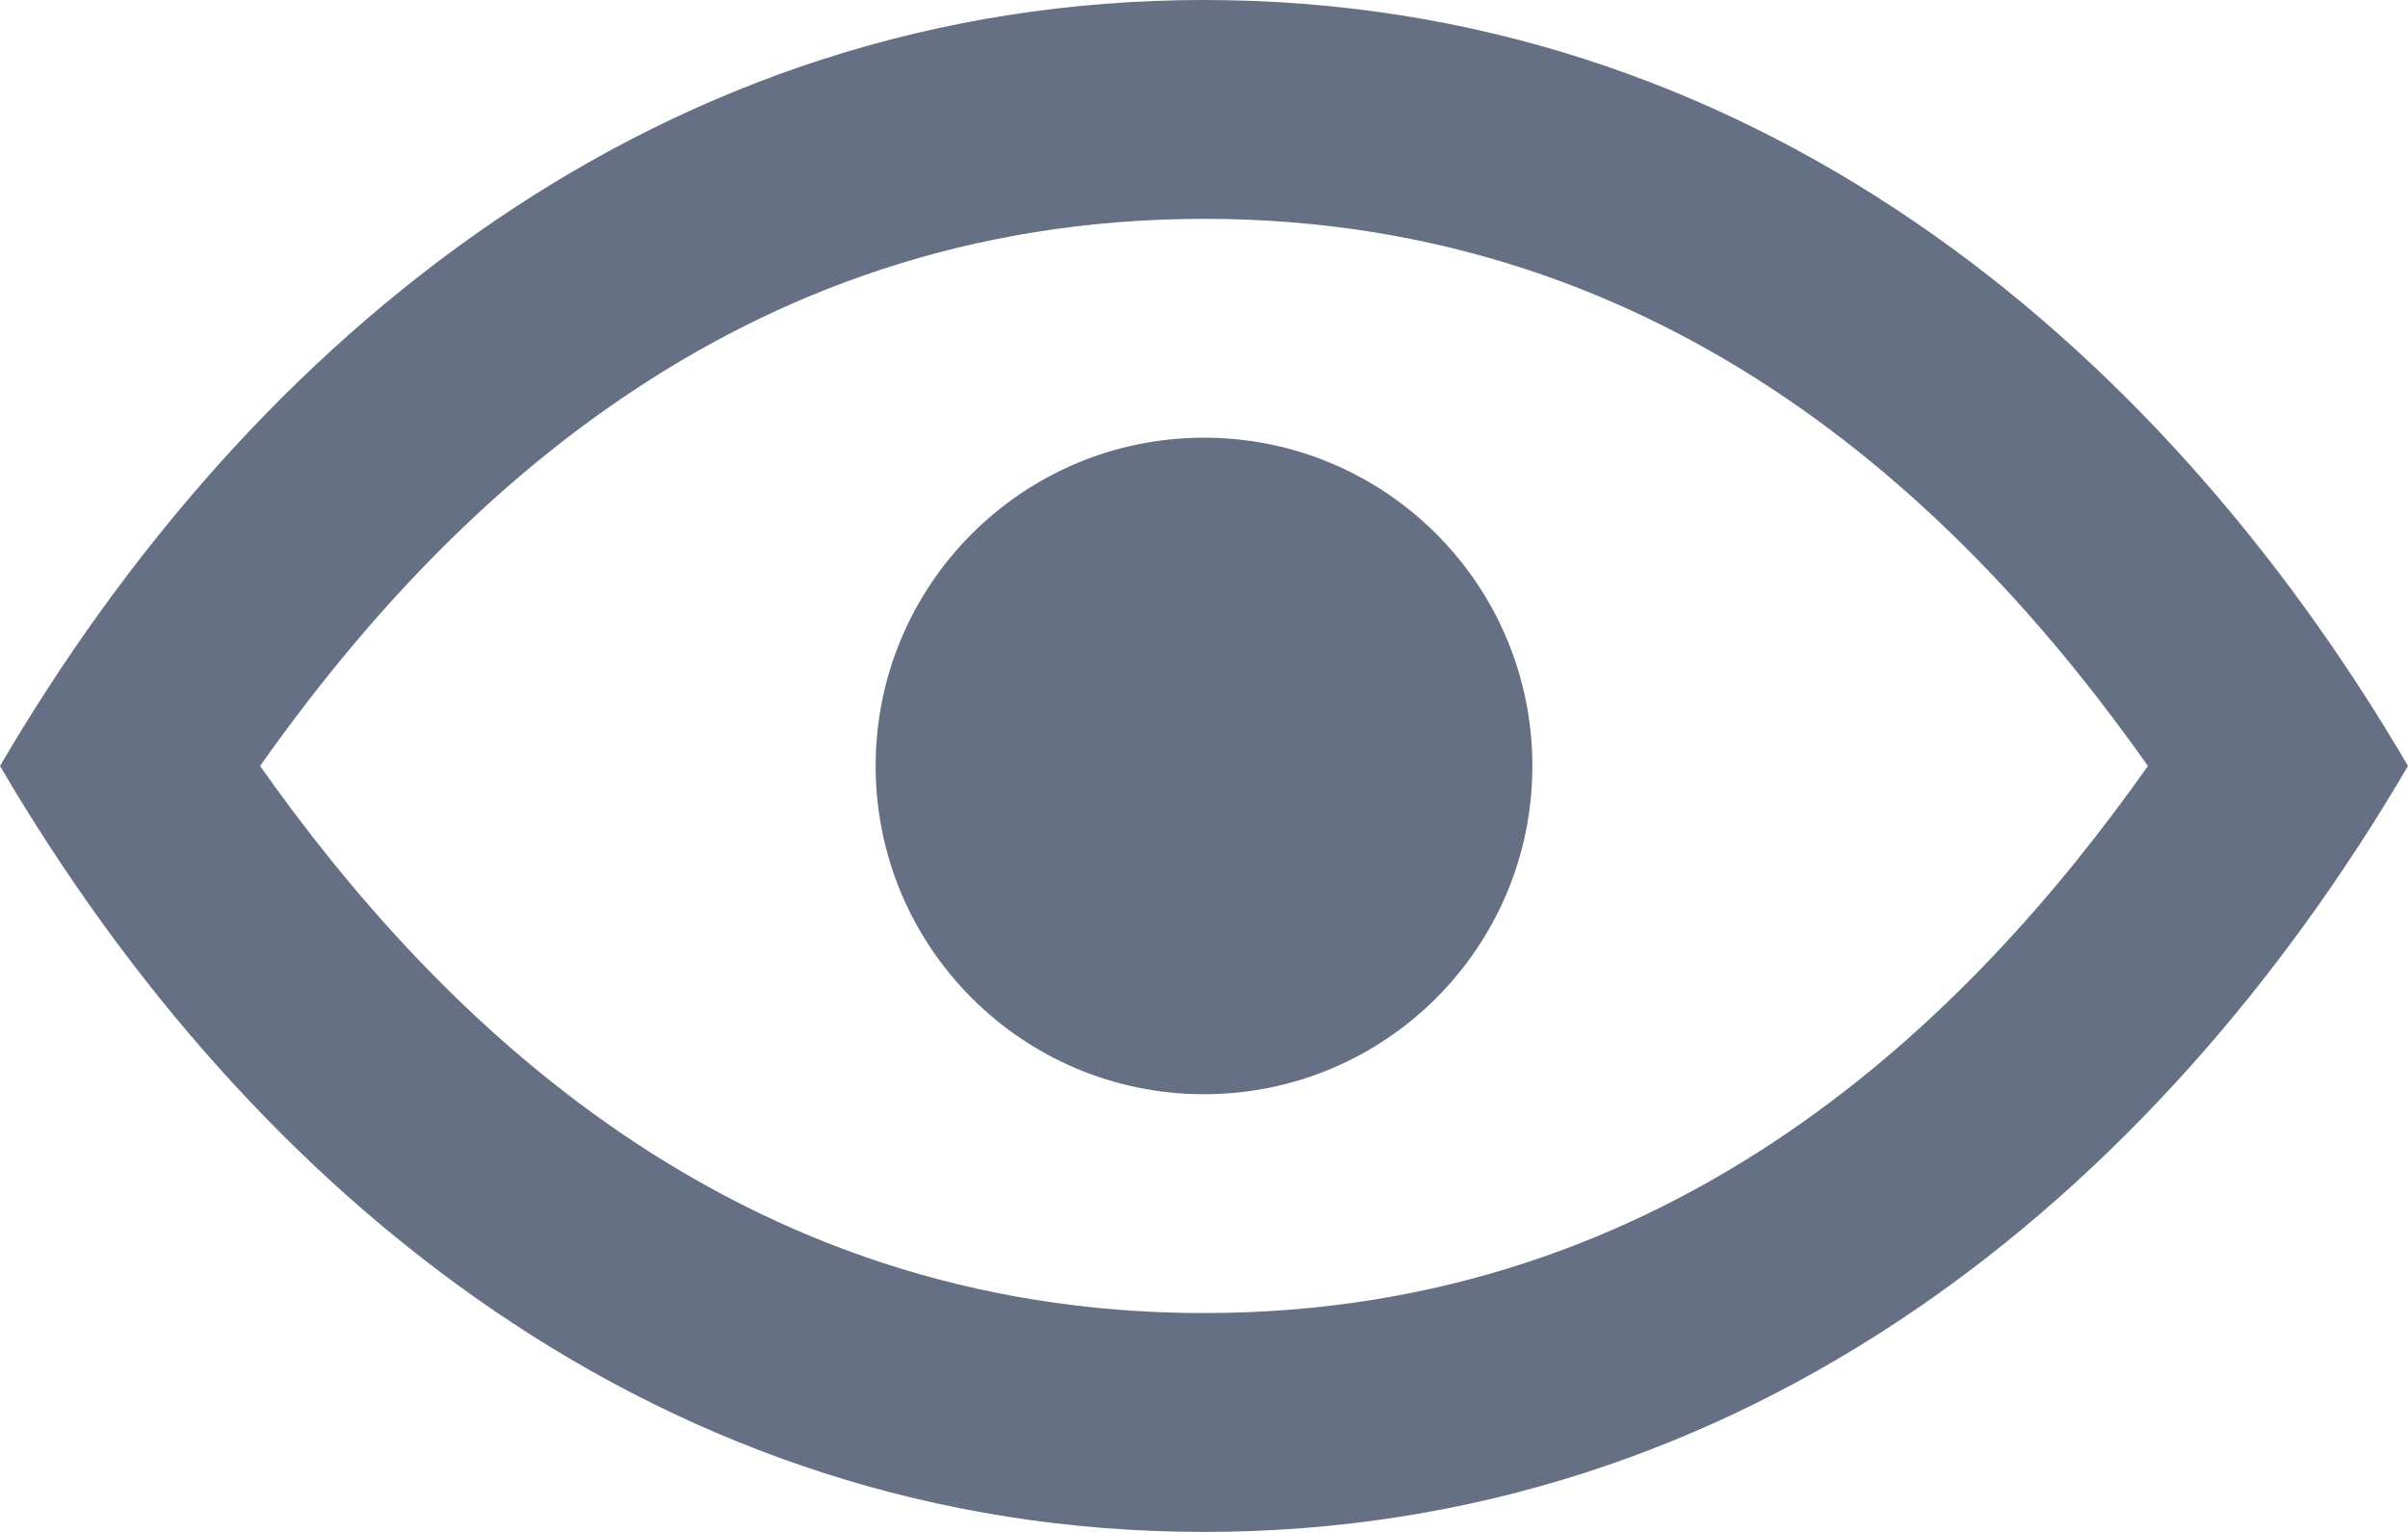 <svg width="22" height="14" viewBox="0 0 22 14" fill="none" xmlns="http://www.w3.org/2000/svg">
<path d="M11 0C6.064 0 2.308 3.058 0 7C2.308 10.942 6.064 14 11 14C15.936 14 19.693 10.942 22 7C19.693 3.058 15.935 0 11 0ZM11 12C6.69 12 3.991 9.287 2.376 7C3.991 4.713 6.69 2 11 2C15.311 2 18.01 4.713 19.624 7C18.01 9.287 15.311 12 11 12Z" fill="#667085"/>
<path d="M11 10C12.657 10 14 8.657 14 7C14 5.343 12.657 4 11 4C9.343 4 8 5.343 8 7C8 8.657 9.343 10 11 10Z" fill="#667085"/>
</svg>
